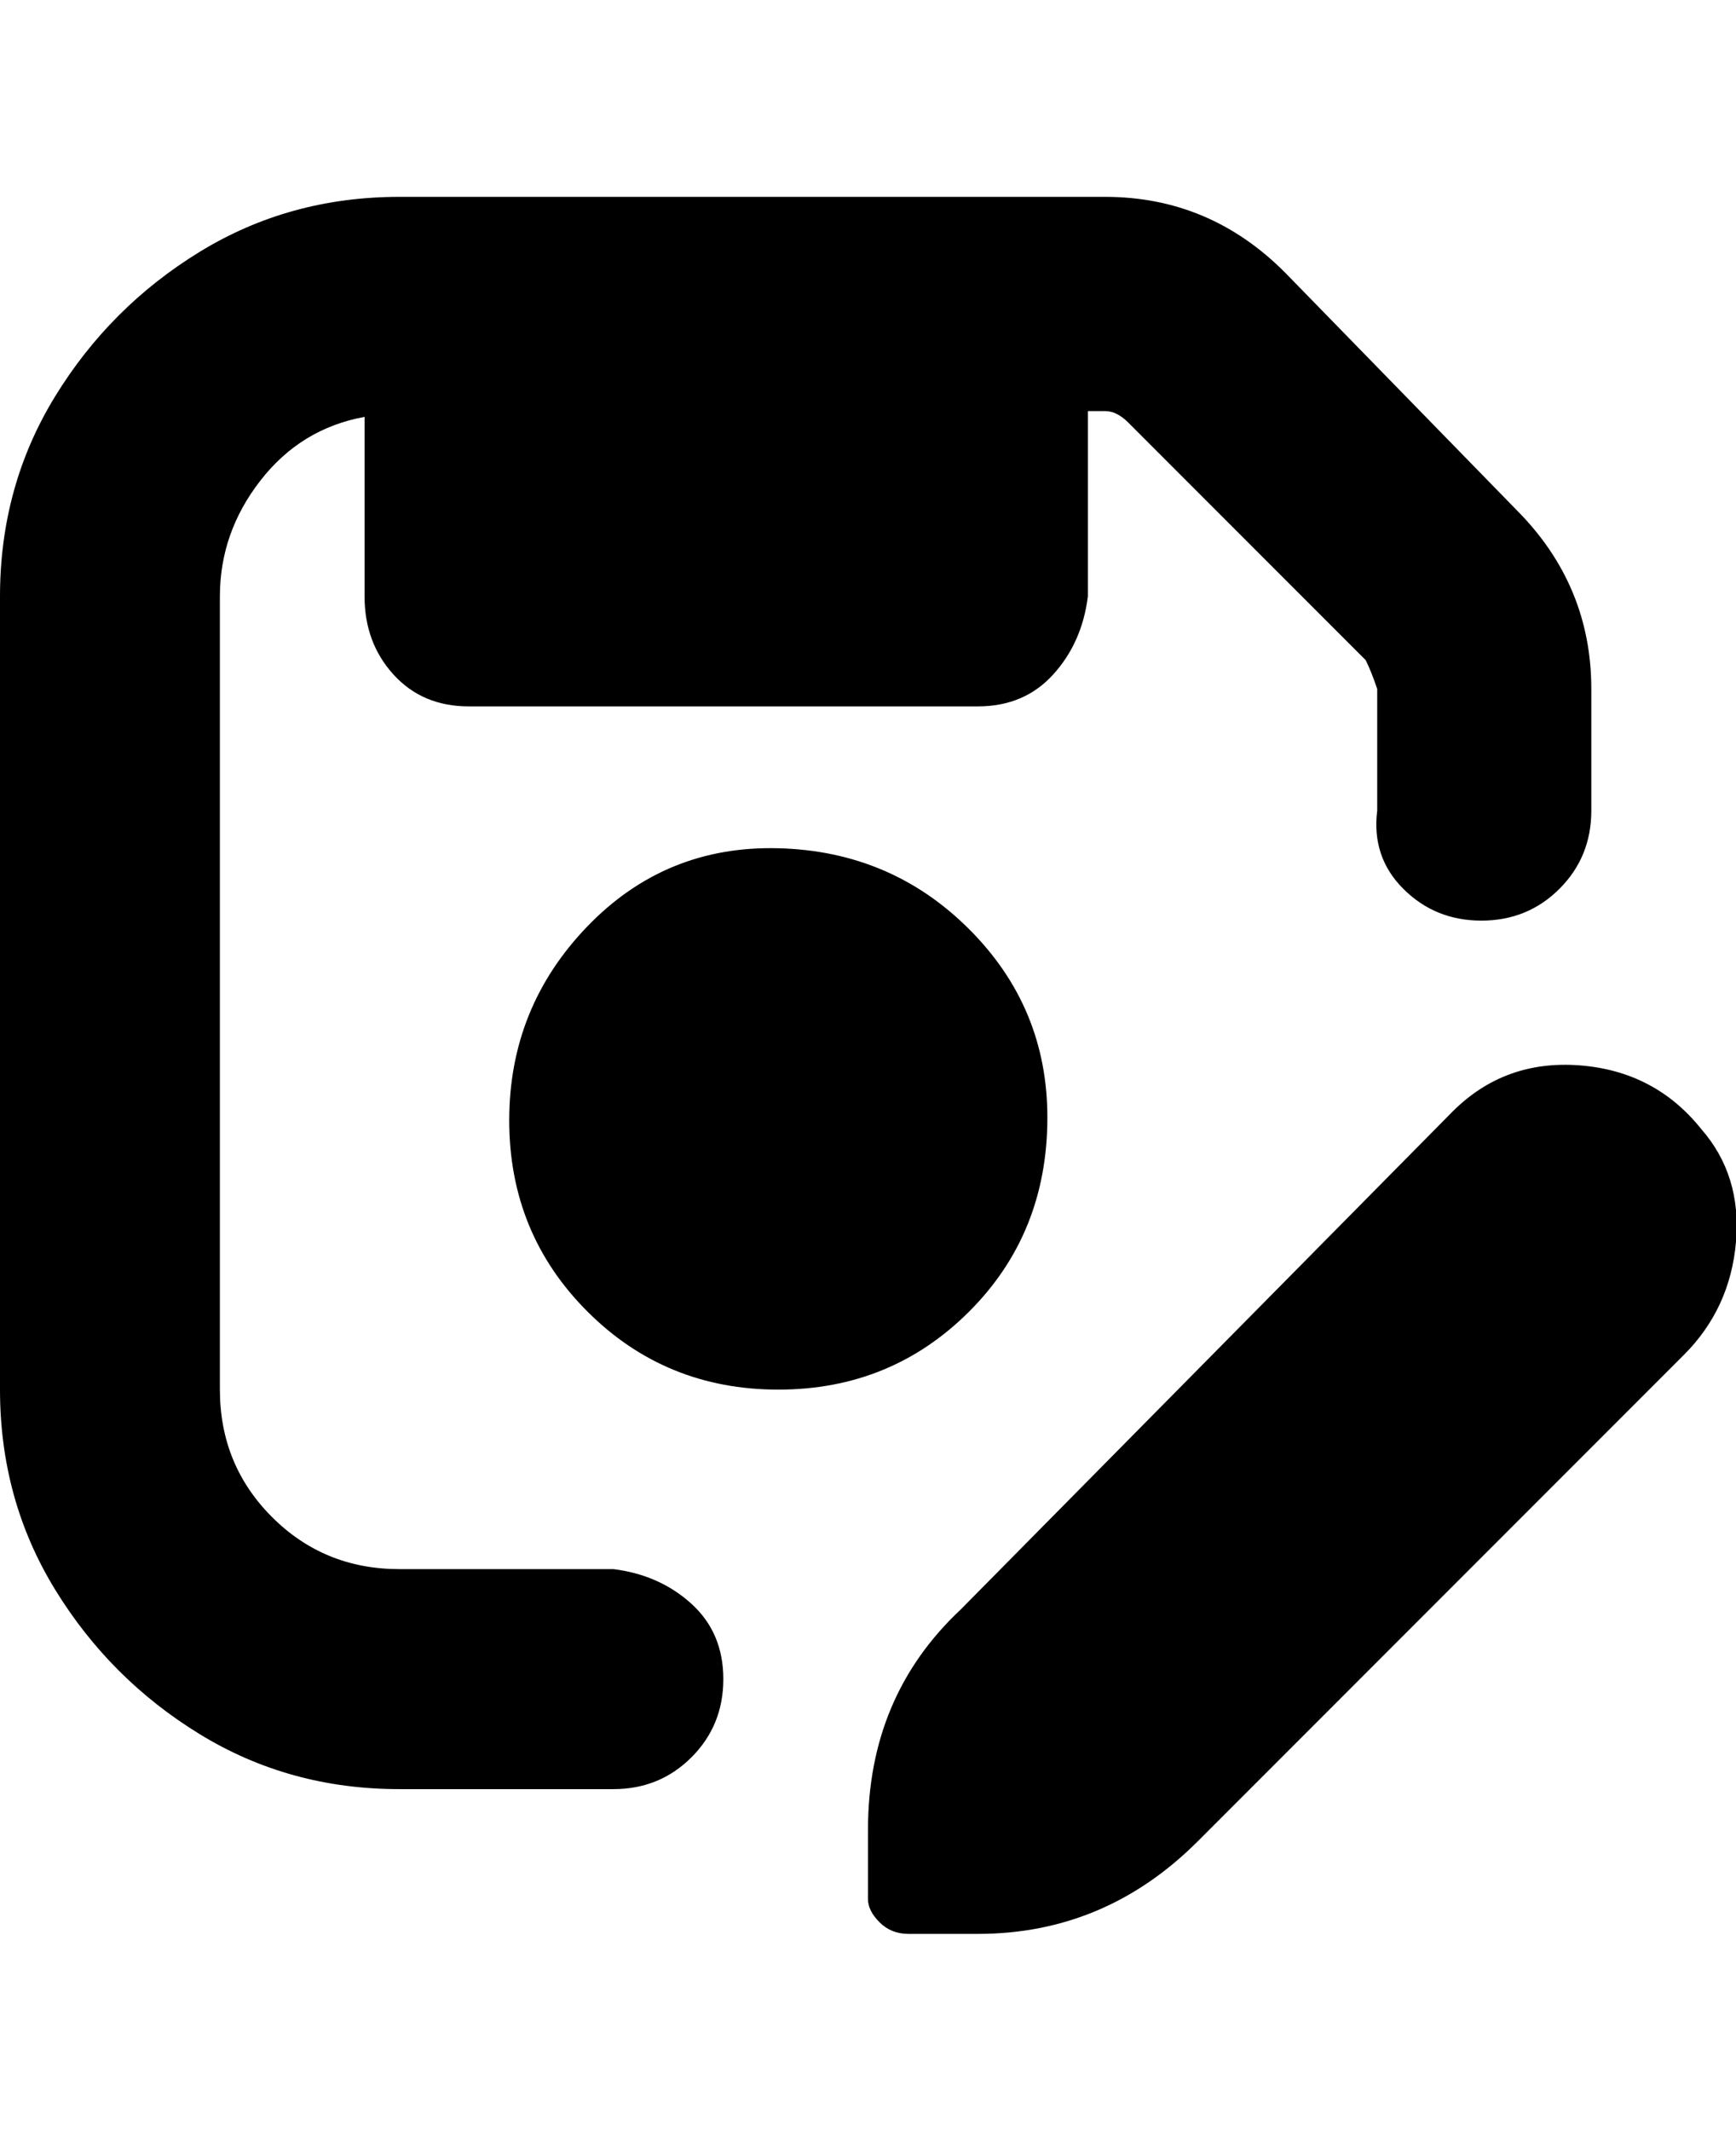 <svg viewBox="0 0 300.003 368" xmlns="http://www.w3.org/2000/svg"><path d="M125 290q0 8-5.5 13.5T106 309H69q-19 0-34.5-9.5t-25-25Q0 259 0 240V103q0-19 9.5-34.5t25-25Q50 34 69 34h122q18 0 31 13l40 41q13 13 13 31v21q0 8-5.5 13.5T256 159q-8 0-13.5-5.5T238 140v-21q-1-3-2-5l-41-41q-2-2-4-2h-3v32q-1 8-6 13.5t-13 5.5H81q-8 0-13-5.5T63 103V72q-11 2-18 11t-7 20v137q0 13 9 22t22 9h37q8 1 13.5 6t5.5 13zm56-97q0-19-13.5-32.5t-33-14q-19.5-.5-33 13.5T88 193.5q0 19.5 13.5 33t33 13.5q19.5 0 33-13.5T181 193zm113 2q-8-10-21-11t-22 8l-85 86q-16 15-16 38v12q0 2 2 4t5 2h12q22 0 38-16l84-84q8-8 9-19.5t-6-19.5z"/></svg>
